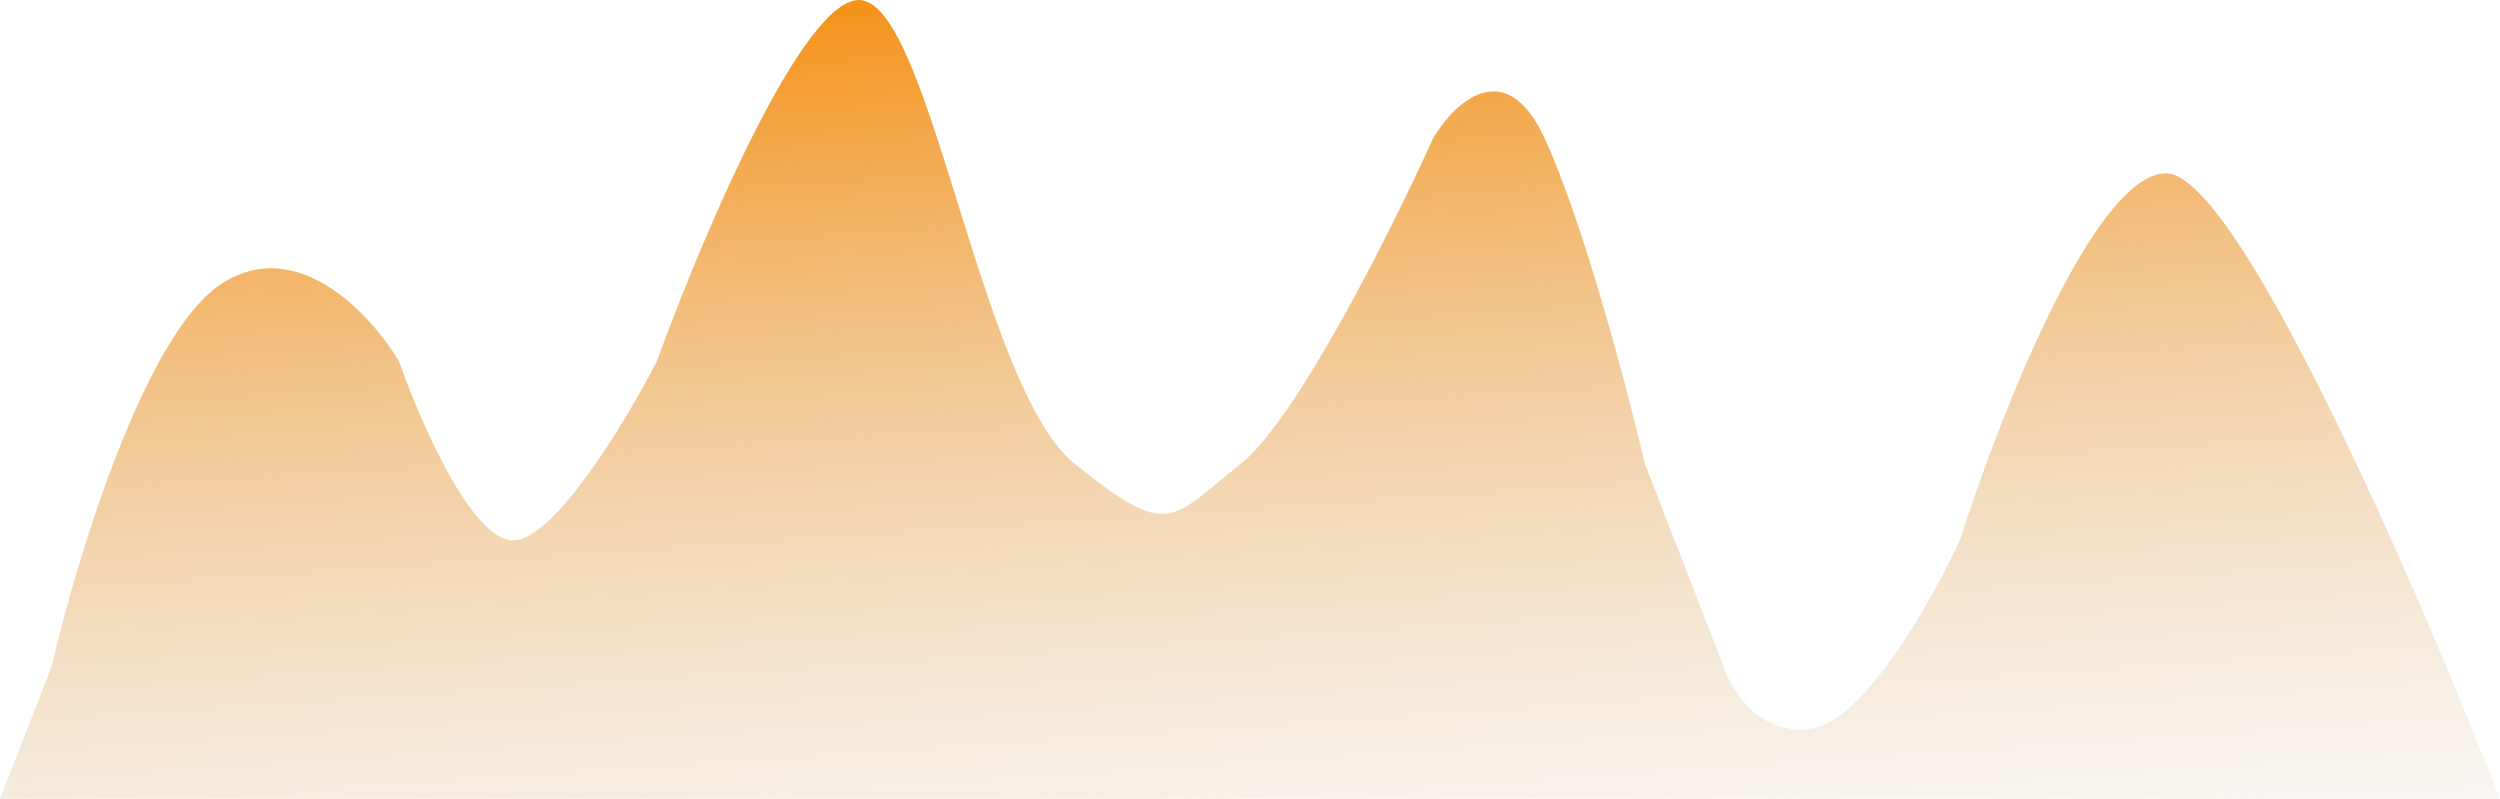 <svg width="651" height="208" viewBox="0 0 651 208" fill="none" xmlns="http://www.w3.org/2000/svg">
<path d="M57.254 74.188C37.462 87.646 19.791 146.064 13.43 173.591L0 208H651C629.795 153.711 582.719 45.132 564.059 45.132C545.398 45.132 520.47 108.851 510.339 140.711C503.27 156.004 485.741 187.202 472.169 189.649C458.598 192.095 450.964 179.963 448.844 173.591L428.345 120.831C423.869 101.715 412.371 57.978 402.192 35.956C392.014 13.934 378.631 26.78 373.212 35.956C362.609 59.405 337.728 109.209 323.026 120.831C304.648 135.359 304.648 140.711 279.909 120.831C255.169 100.951 242.446 1.547 224.068 0.017C209.366 -1.206 182.6 62.209 171.055 94.069C163.045 109.616 144.337 140.711 133.593 140.711C122.849 140.711 109.325 109.616 103.906 94.069C96.602 81.834 77.046 60.73 57.254 74.188Z" fill="url(#paint0_linear_101_1561)"/>
<defs>
<linearGradient id="paint0_linear_101_1561" x1="305.5" y1="-21" x2="326.093" y2="283.827" gradientUnits="userSpaceOnUse">
<stop stop-color="#F68800"/>
<stop offset="1" stop-color="#D9D9D9" stop-opacity="0"/>
</linearGradient>
</defs>
</svg>
